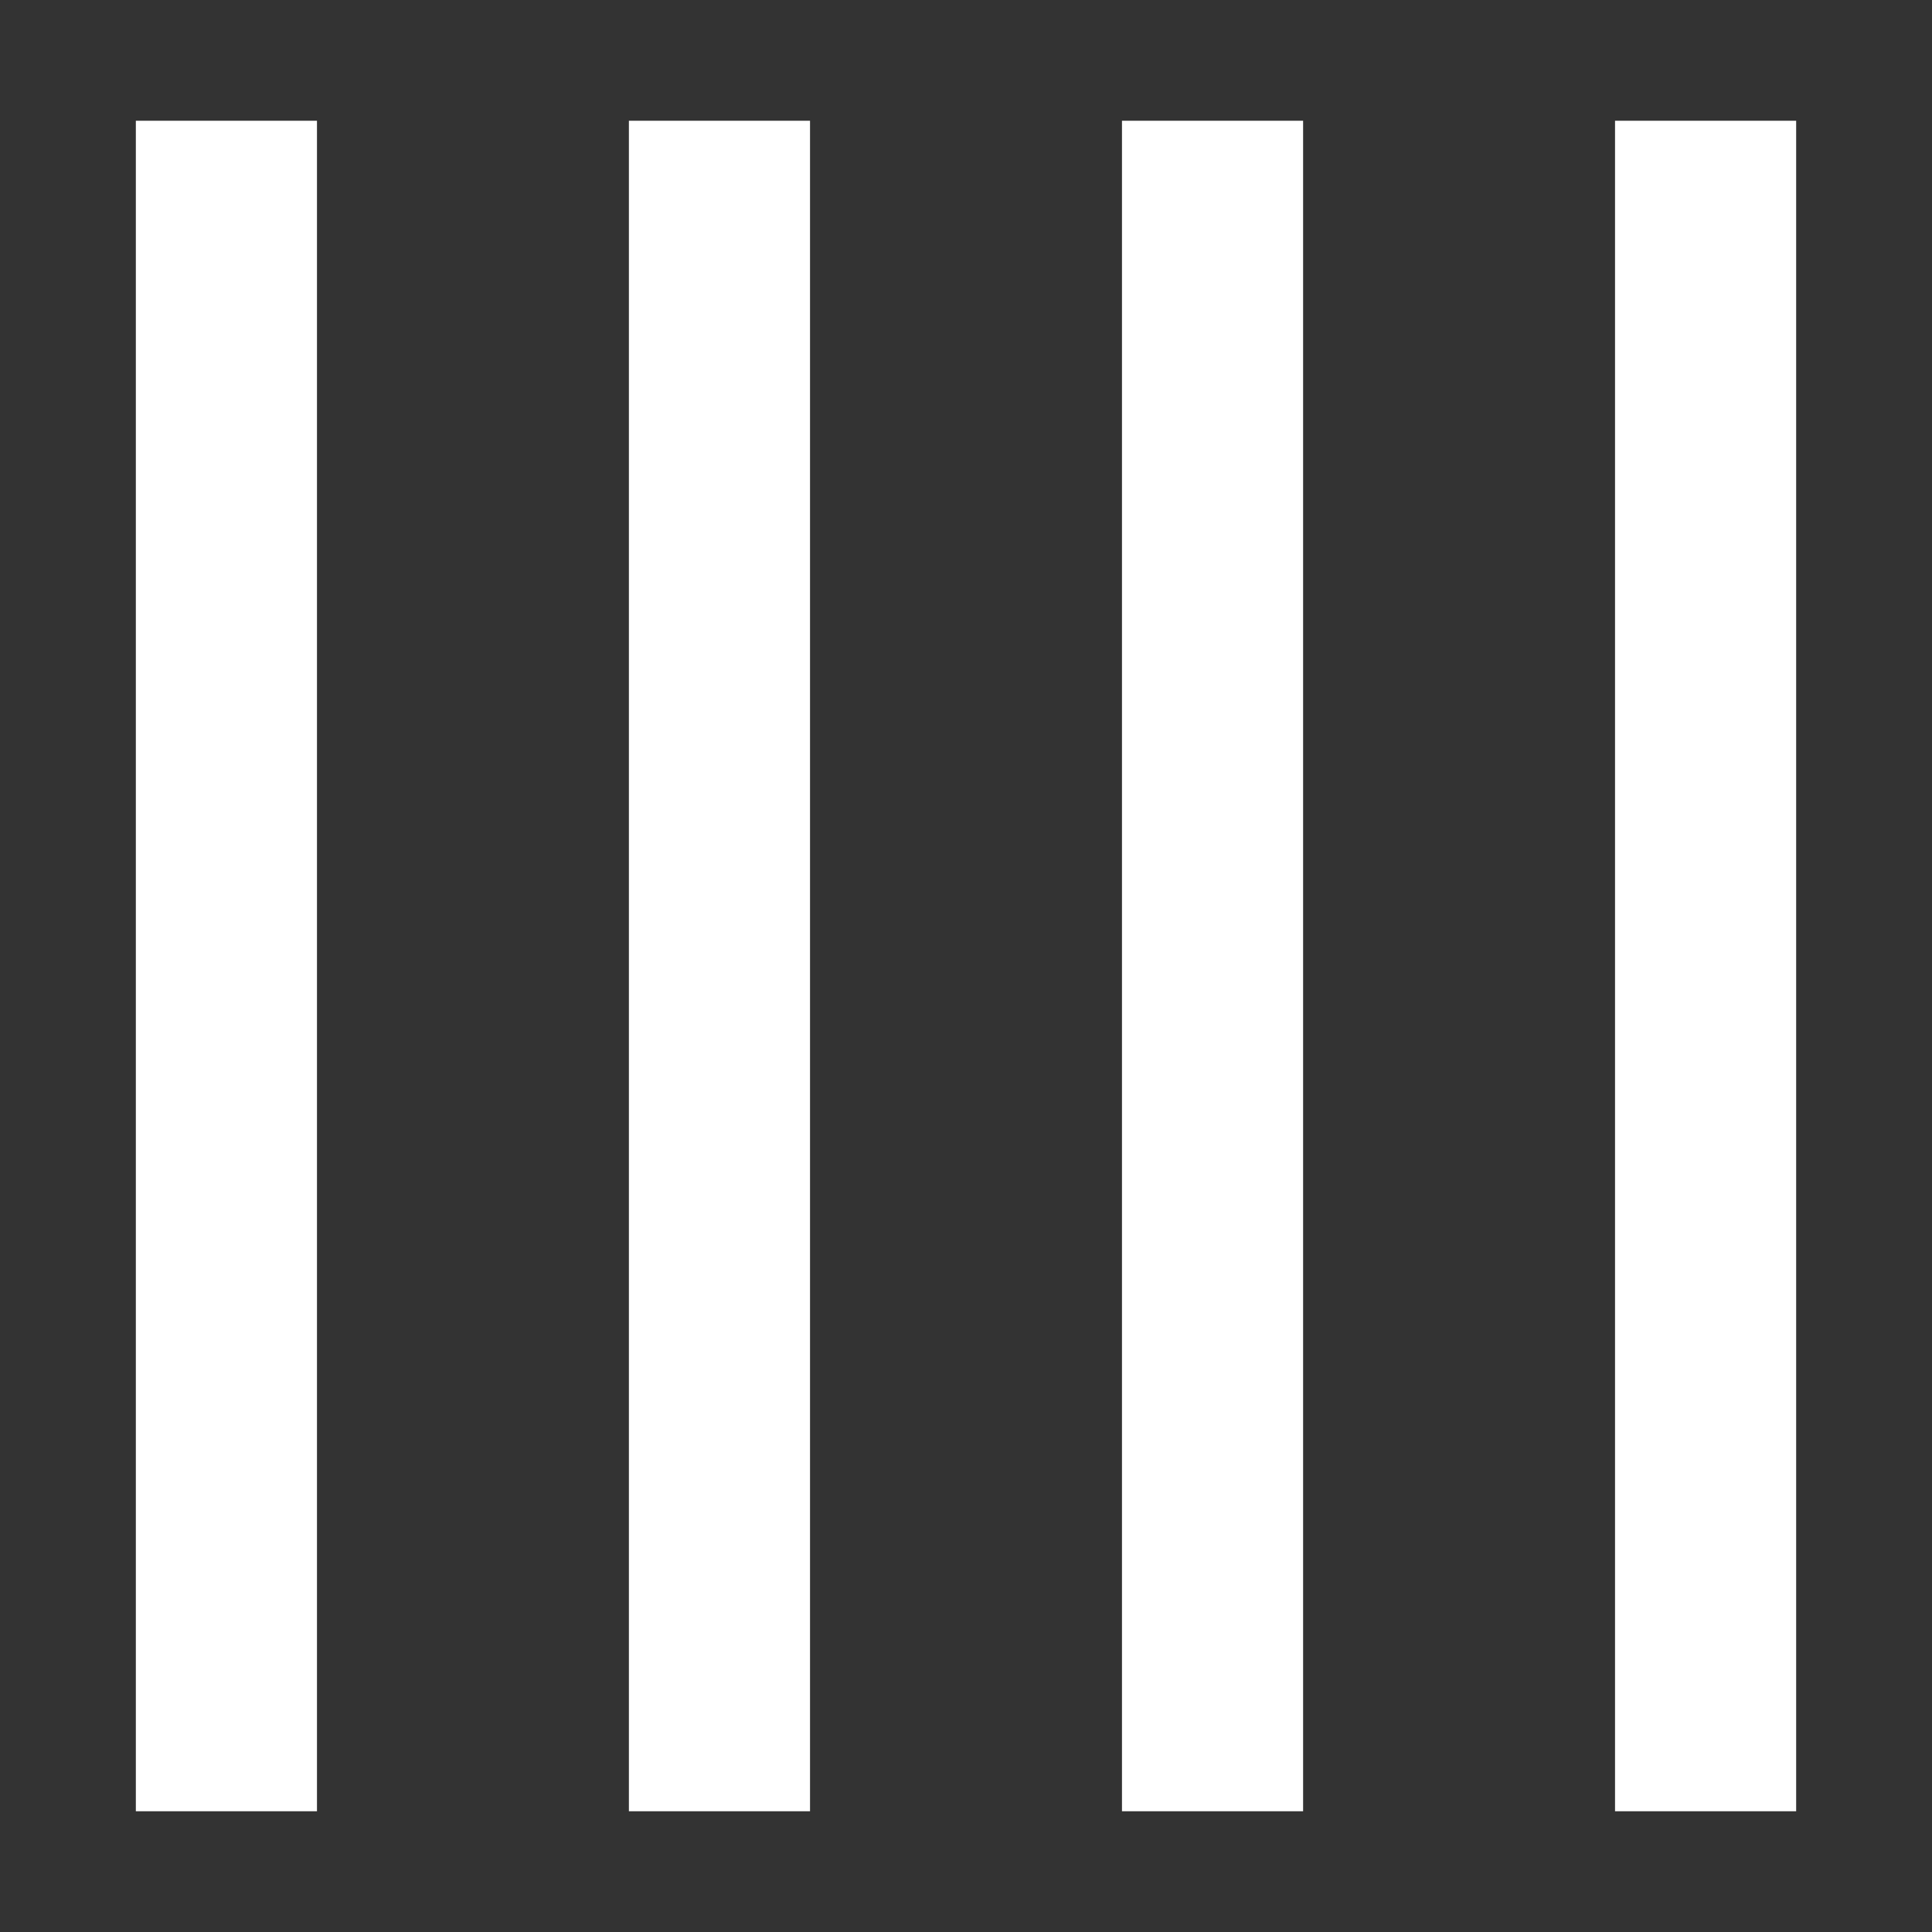 <?xml version="1.0" encoding="utf-8"?>
<!-- Generator: Adobe Illustrator 16.0.4, SVG Export Plug-In . SVG Version: 6.00 Build 0)  -->
<!DOCTYPE svg PUBLIC "-//W3C//DTD SVG 1.1//EN" "http://www.w3.org/Graphics/SVG/1.1/DTD/svg11.dtd">
<svg version="1.1" id="Layer_1" xmlns="http://www.w3.org/2000/svg" xmlns:xlink="http://www.w3.org/1999/xlink" x="0px" y="0px"
	 width="64px" height="64px" viewBox="0 0 64 64" enable-background="new 0 0 64 64" xml:space="preserve">
<rect x="0" y="0" width="64" height="64" fill="#333333" stroke="none"/>
<title>menu-ultra</title>
<desc>Created with Sketch.</desc>
<path id="line1" fill="none" stroke="#FFFFFF" stroke-width="6" d="M56.5,4v56"/>
<path id="line2" fill="none" stroke="#FFFFFF" stroke-width="6" d="M40.167,4v56"/>
<path id="line3" fill="none" stroke="#FFFFFF" stroke-width="6" d="M7.5,4v56"/>
<path id="line3_1_" fill="none" stroke="#FFFFFF" stroke-width="6" d="M23.833,4v56"/>
</svg>
